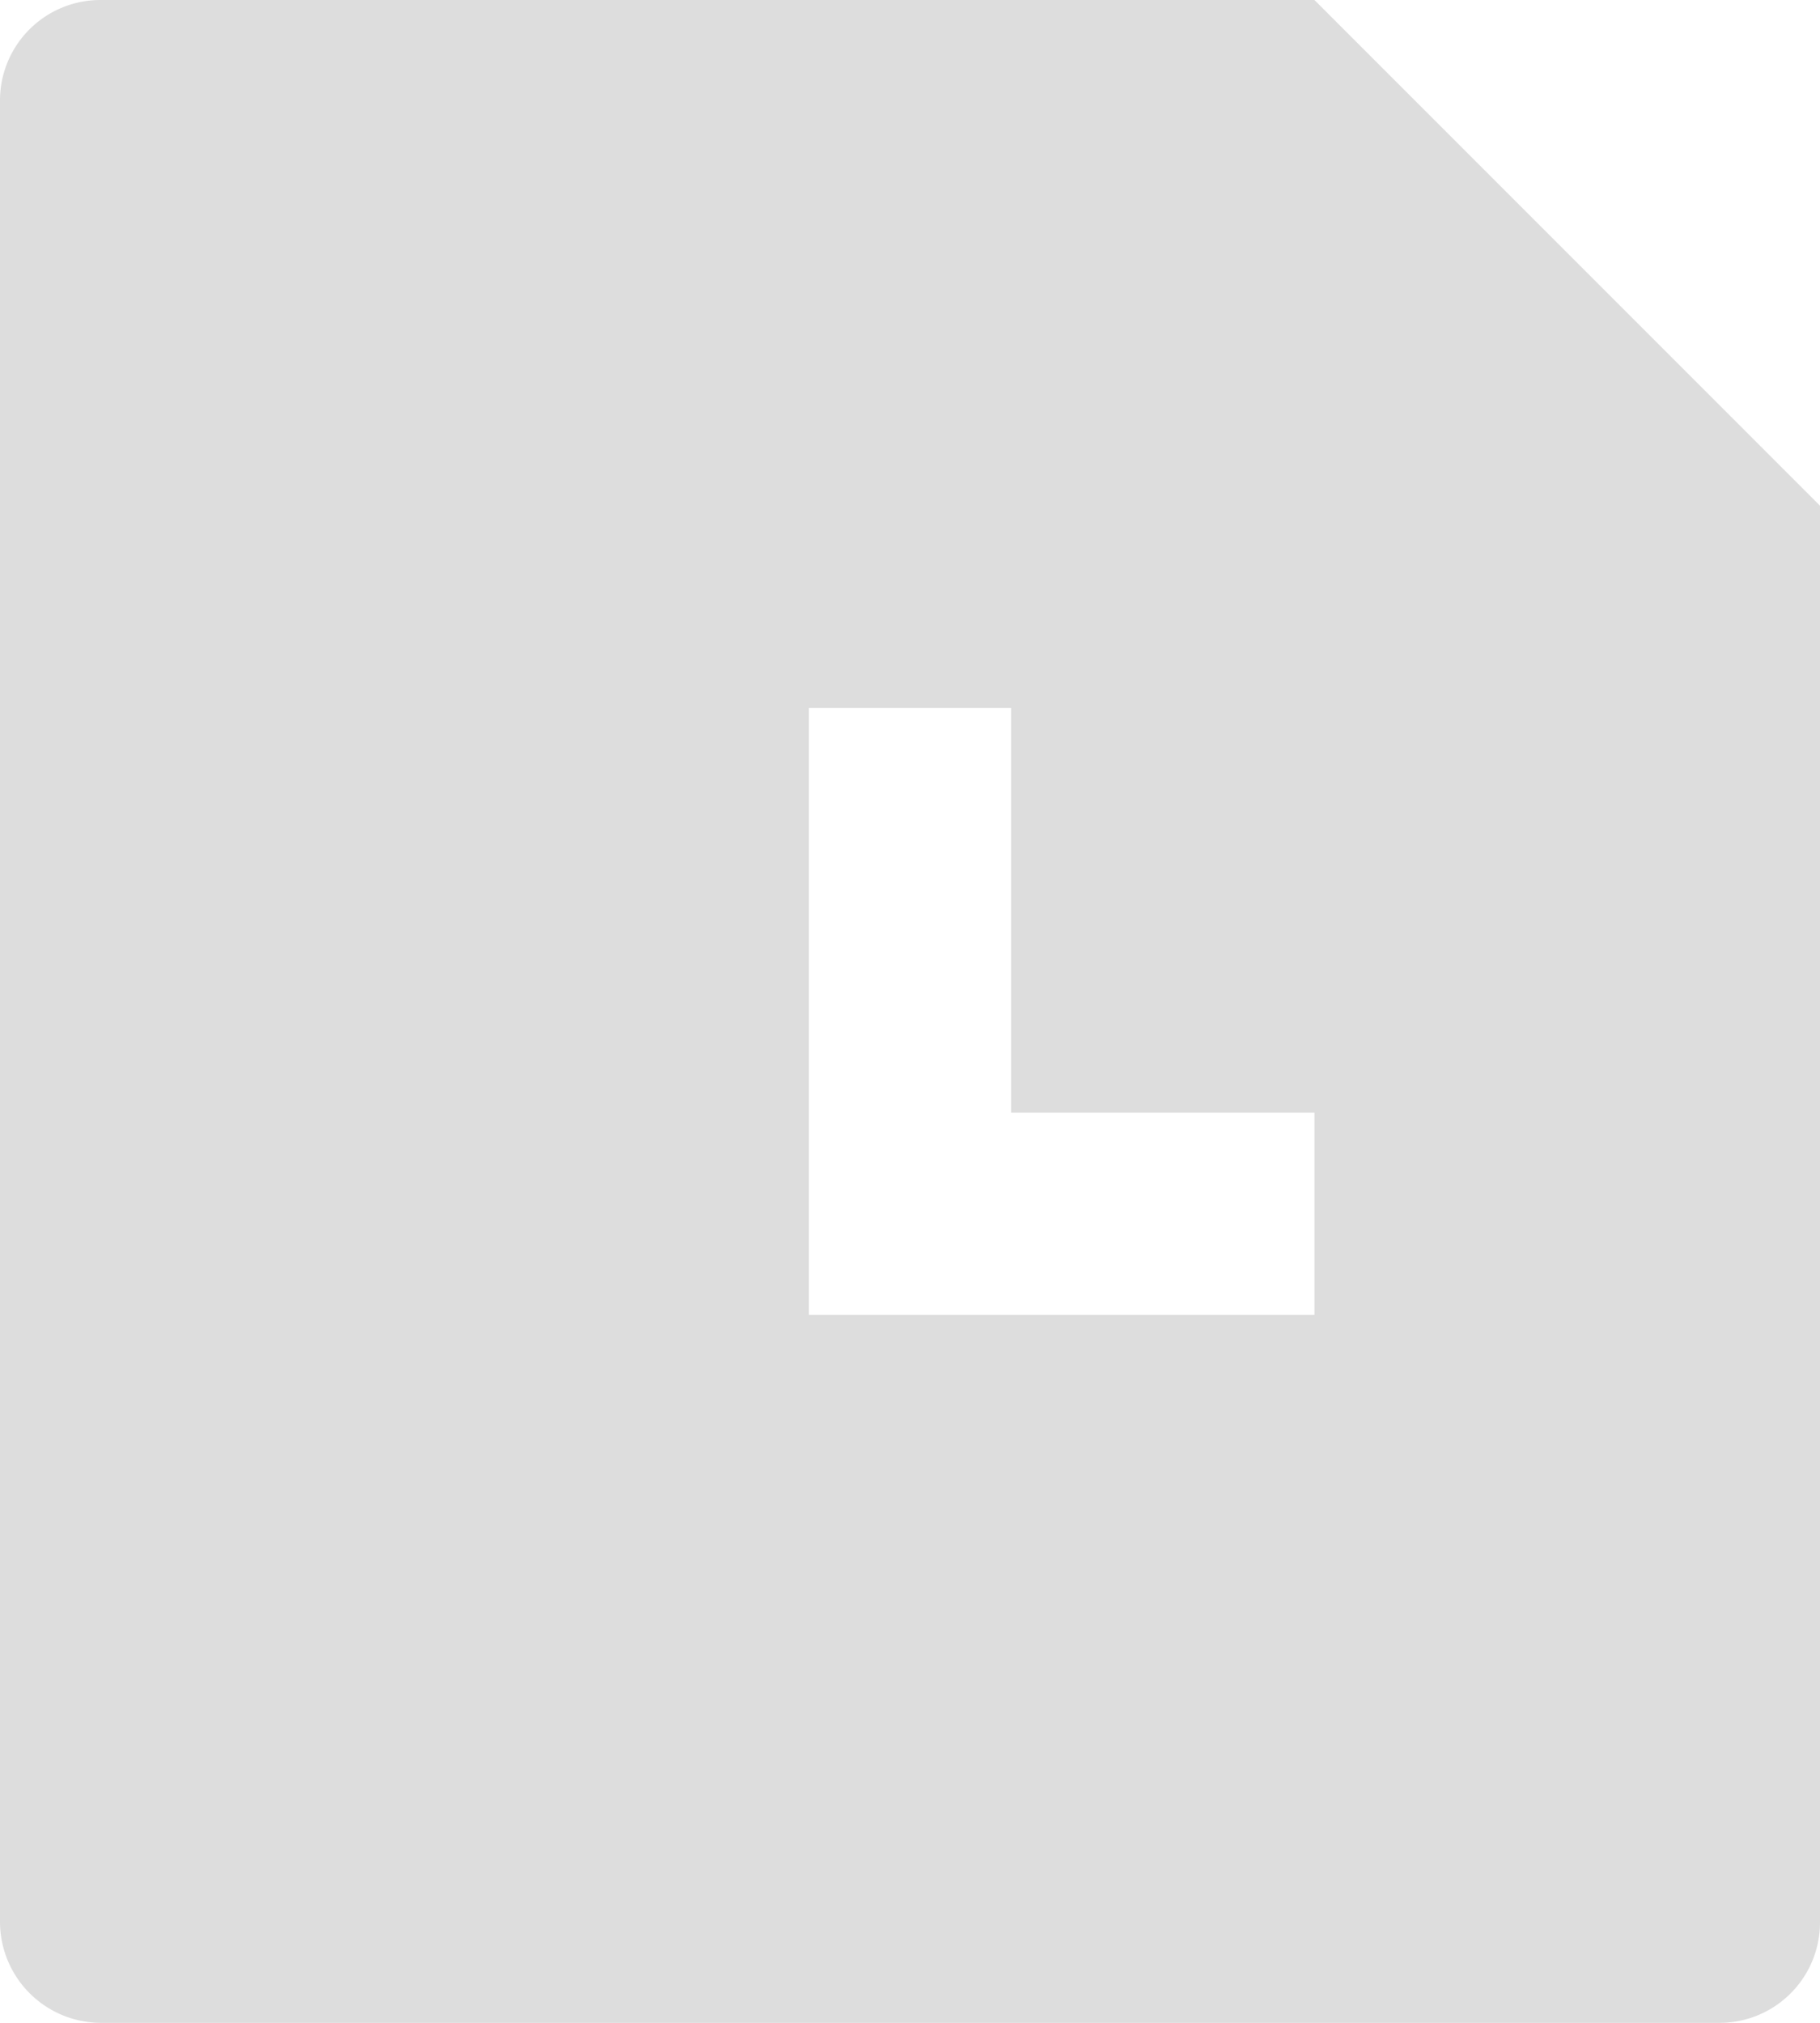 <svg id="Component_2376_1" data-name="Component 2376 – 1" xmlns="http://www.w3.org/2000/svg" width="18" height="20" viewBox="0 0 18 20">
  <path id="Path_60487" data-name="Path 60487" d="M16,2l5,5V21.008a.993.993,0,0,1-.993.992H3.993A1,1,0,0,1,3,21.008V2.992A.993.993,0,0,1,3.993,2ZM13,9H11v6h5V13H13Z" transform="translate(-3 -2)" fill="#ddd"/>
</svg>
